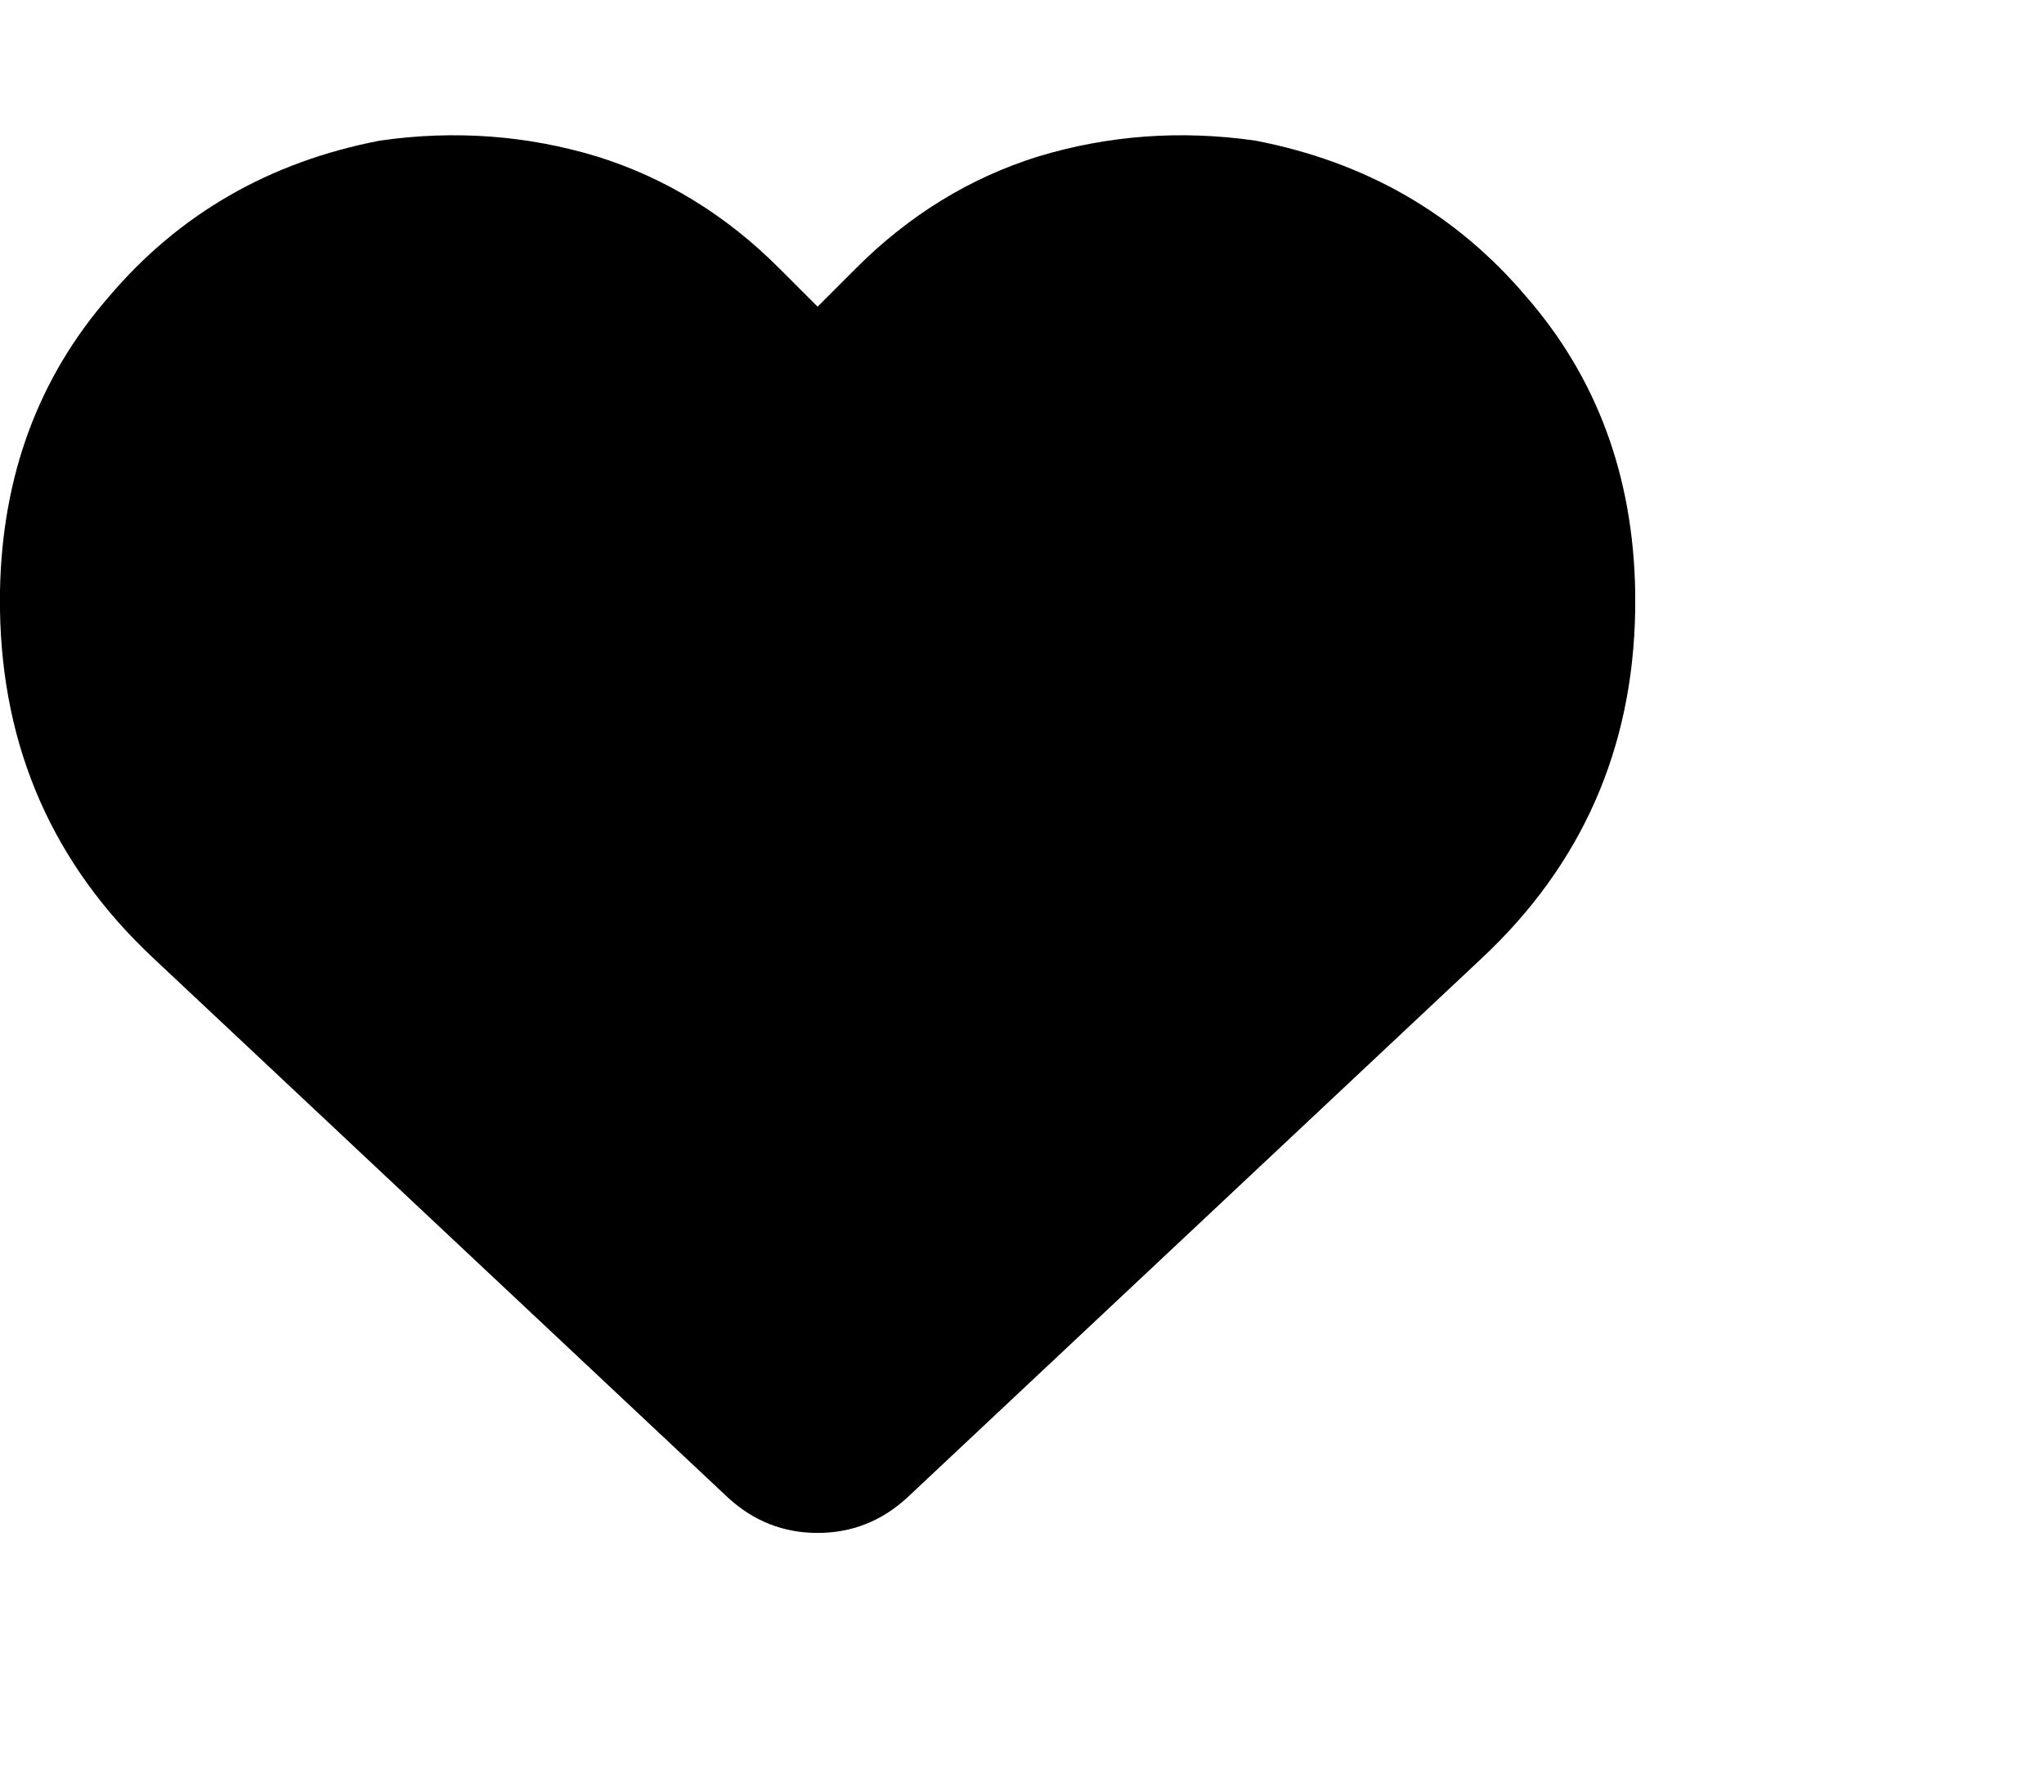 <svg viewBox="0 0 640 561.271" xmlns="http://www.w3.org/2000/svg"><path d="M48 300.024l180 169-180-169 180 169q12 11 28 11t28-11l180-169q47-44 48-109v-6q-1-54-34-92-33-39-85-49-35-5-68 5-32 10-57 35l-12 12-12-12q-25-25-57-35-33-10-68-5-52 10-85 49-33 38-34 92v6q1 65 48 109z"/></svg>